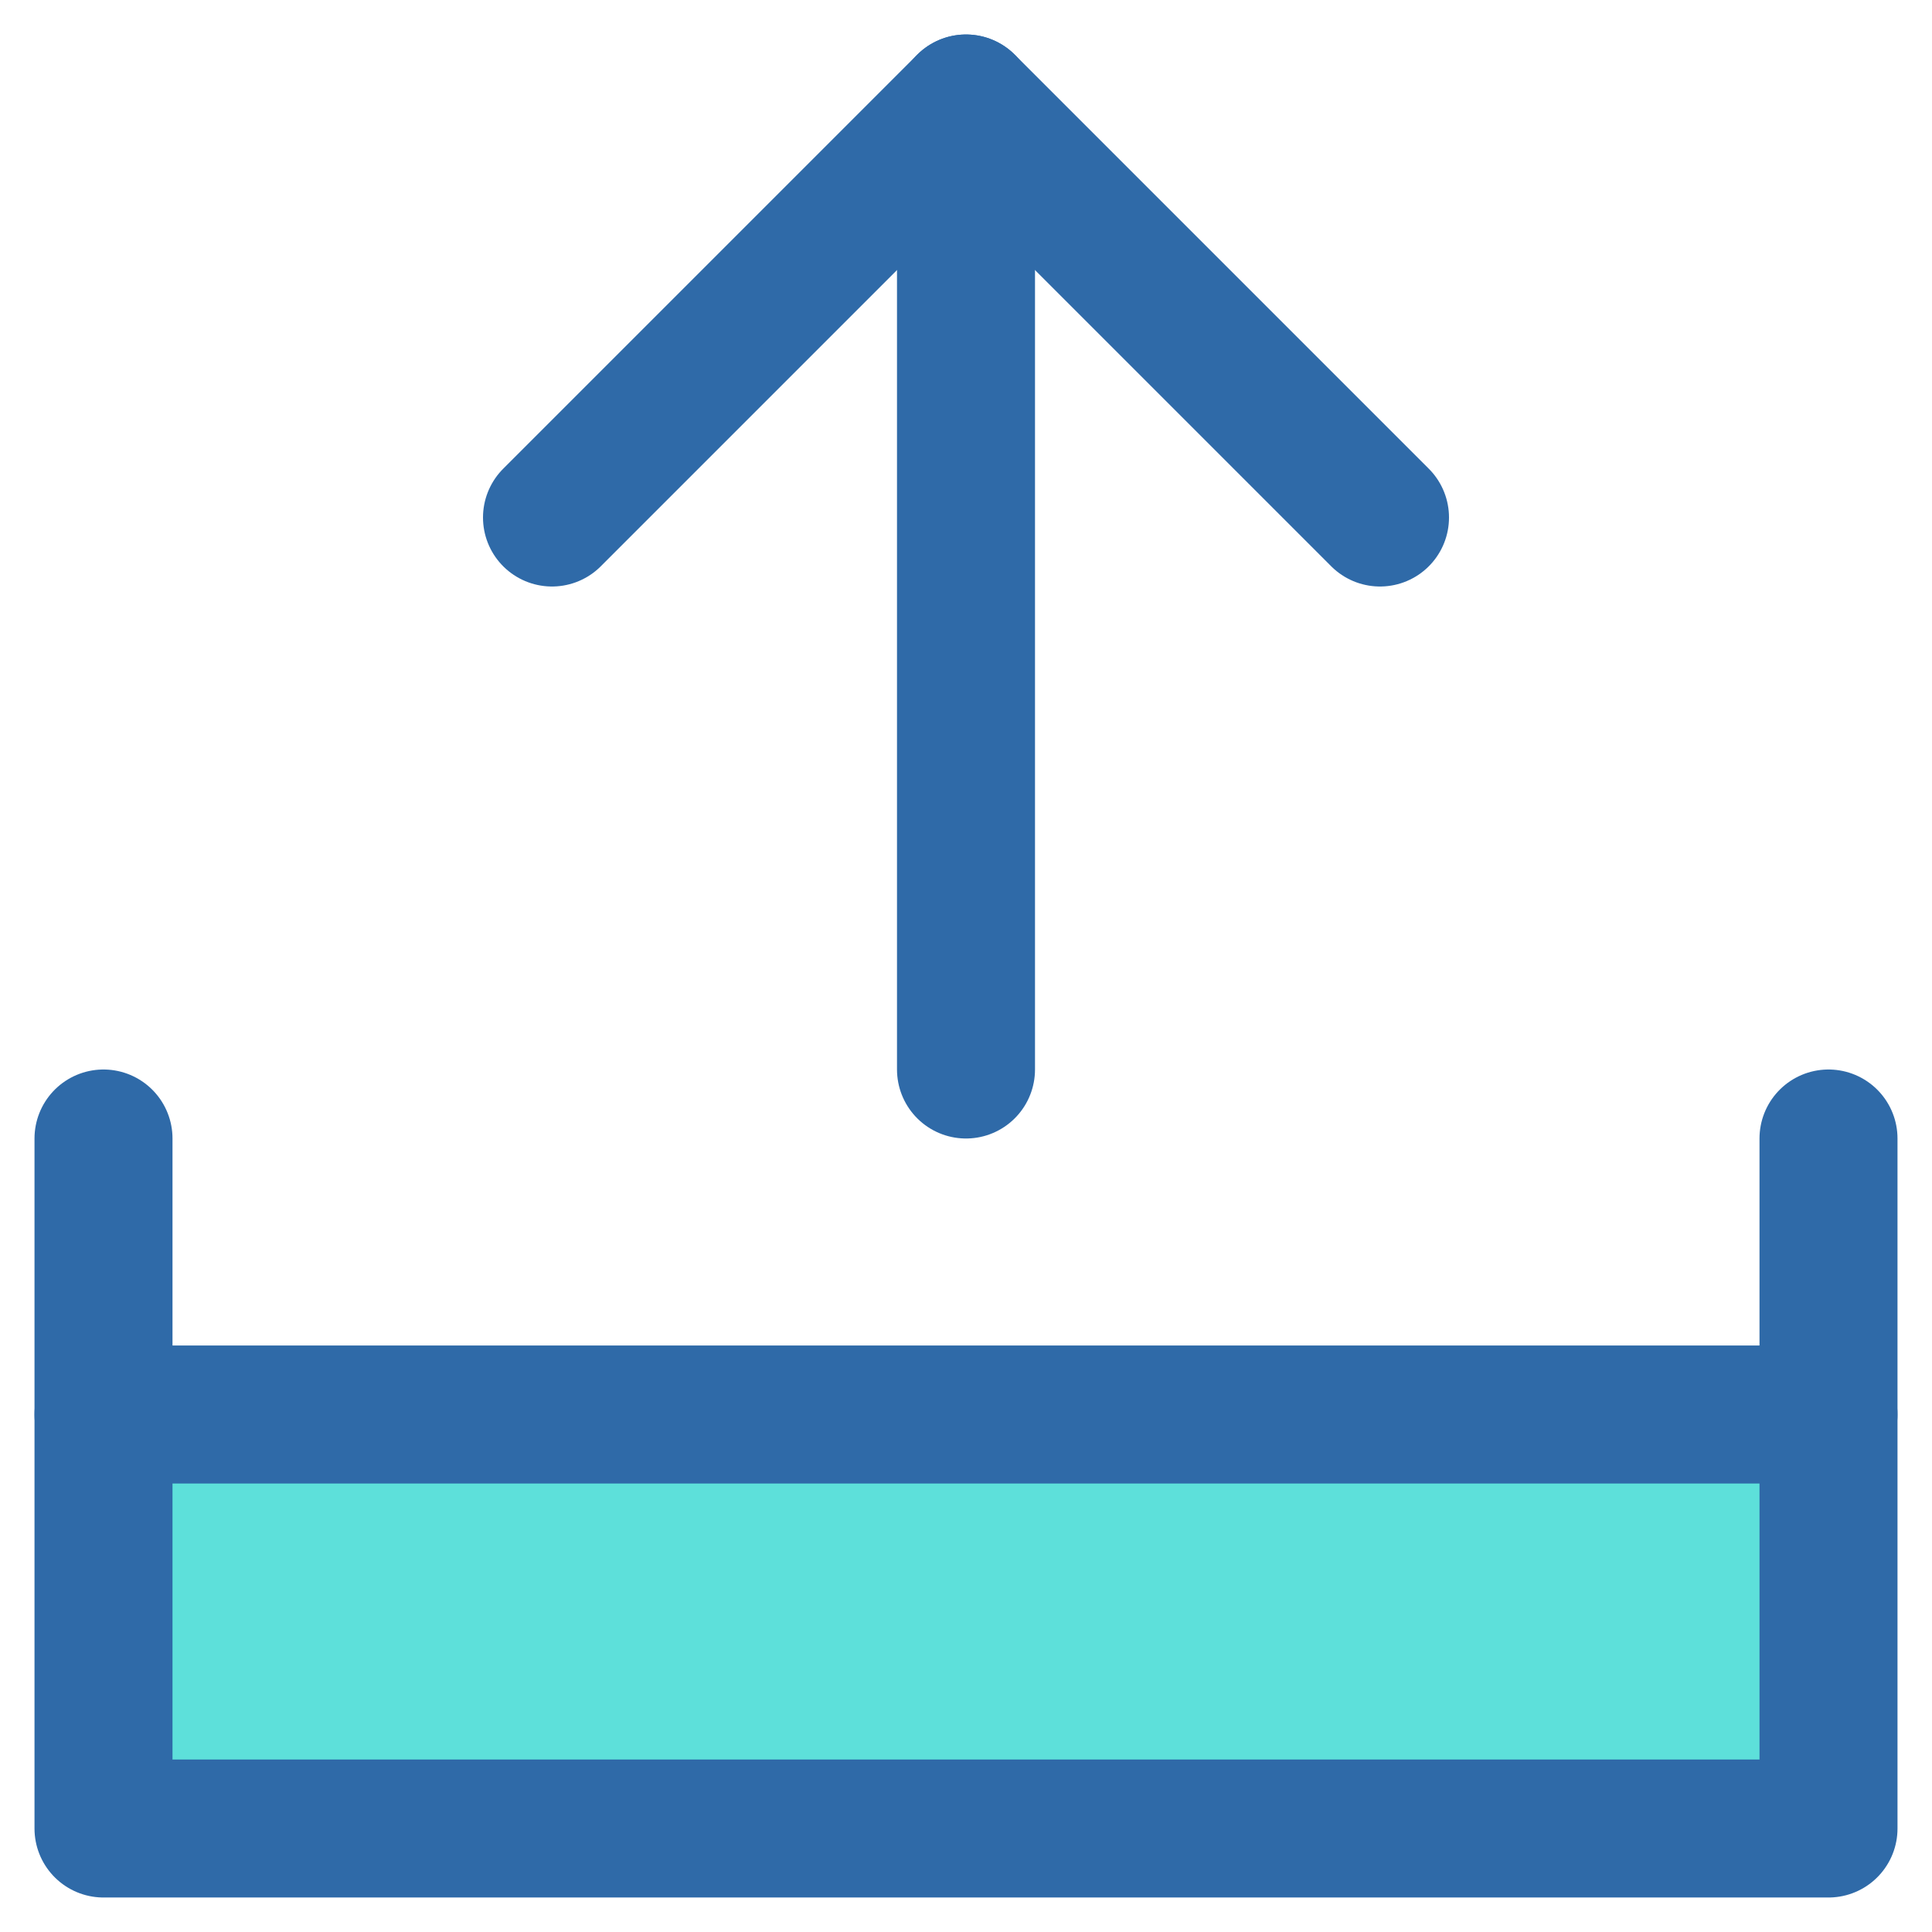 <svg id="icons" xmlns="http://www.w3.org/2000/svg" viewBox="0 0 56 56"><title>upload-arrow-sent</title><g id="upload-arrow-sent"><rect x="4" y="41" width="48" height="12" fill="#5de0da"/><rect x="3" y="41" width="50" height="12" fill="none" stroke="#2f6aa8" stroke-linecap="round" stroke-linejoin="round" stroke-width="4"/><line x1="3" y1="41" x2="3" y2="33" fill="none" stroke="#2f6aa8" stroke-linecap="round" stroke-linejoin="round" stroke-width="4"/><line x1="53" y1="41" x2="53" y2="33" fill="none" stroke="#2f6aa8" stroke-linecap="round" stroke-linejoin="round" stroke-width="4"/><line x1="28" y1="3" x2="28" y2="31" fill="none" stroke="#2f6aa8" stroke-linecap="round" stroke-miterlimit="10" stroke-width="4"/><polyline points="16 15 28 3 40 15" fill="none" stroke="#2f6aa8" stroke-linecap="round" stroke-linejoin="round" stroke-width="4"/></g></svg>
